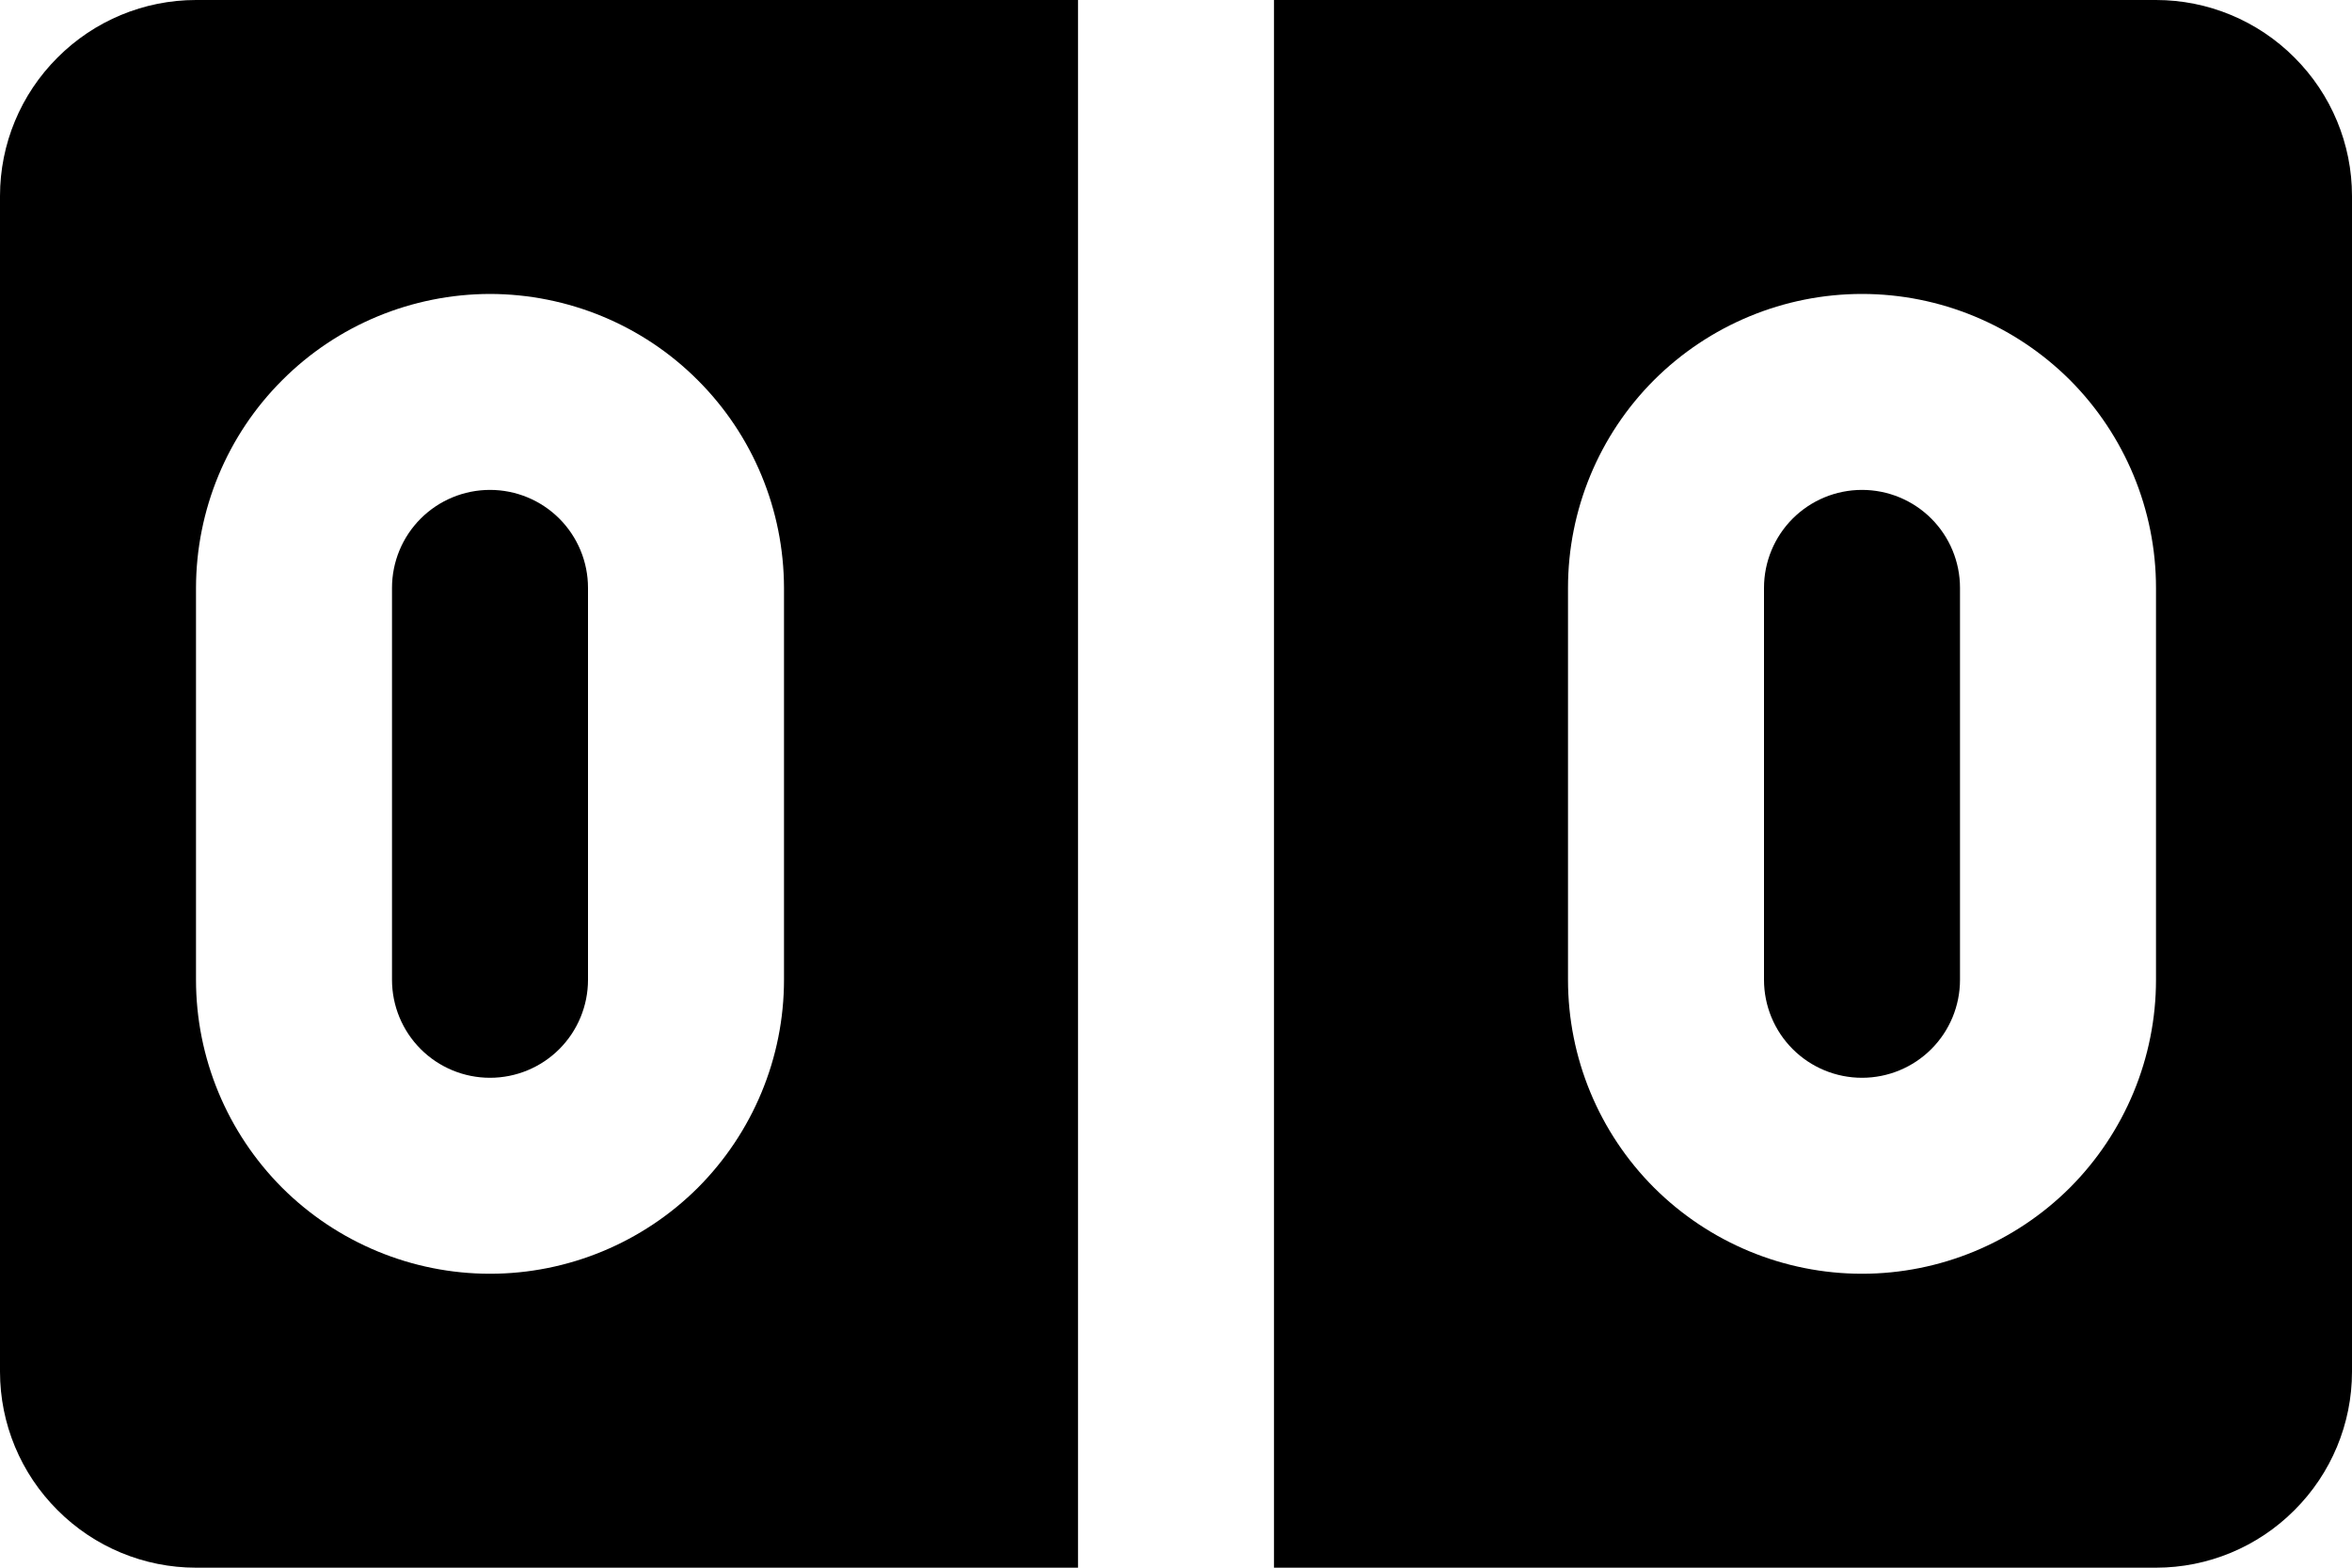 <svg width="15" height="10" viewBox="0 0 15 10" fill="none" xmlns="http://www.w3.org/2000/svg">
<path d="M0 1.25V8.75C0 9.081 0.132 9.399 0.367 9.633C0.601 9.868 0.919 10 1.25 10H6.875V0H1.25C0.919 0 0.601 0.132 0.367 0.367C0.132 0.601 0 0.919 0 1.25H0ZM3.125 1.875C3.622 1.876 4.099 2.073 4.45 2.425C4.802 2.776 4.999 3.253 5 3.75V6.25C5 6.747 4.802 7.224 4.451 7.576C4.099 7.927 3.622 8.125 3.125 8.125C2.628 8.125 2.151 7.927 1.799 7.576C1.448 7.224 1.25 6.747 1.25 6.25V3.75C1.251 3.253 1.448 2.776 1.8 2.425C2.151 2.073 2.628 1.876 3.125 1.875V1.875Z" fill="black"/>
<path d="M3.125 6.875C3.291 6.875 3.45 6.809 3.567 6.692C3.684 6.575 3.75 6.416 3.75 6.25V3.75C3.75 3.584 3.684 3.425 3.567 3.308C3.45 3.191 3.291 3.125 3.125 3.125C2.959 3.125 2.8 3.191 2.683 3.308C2.566 3.425 2.5 3.584 2.5 3.75V6.25C2.5 6.416 2.566 6.575 2.683 6.692C2.8 6.809 2.959 6.875 3.125 6.875Z" fill="black"/>
<path d="M13.75 0H8.125V10H13.75C14.081 10 14.399 9.868 14.633 9.633C14.868 9.399 15 9.081 15 8.75V1.25C15 0.919 14.868 0.601 14.633 0.367C14.399 0.132 14.081 0 13.75 0V0ZM13.75 6.25C13.75 6.747 13.552 7.224 13.201 7.576C12.849 7.927 12.372 8.125 11.875 8.125C11.378 8.125 10.901 7.927 10.549 7.576C10.197 7.224 10 6.747 10 6.25V3.75C10 3.253 10.197 2.776 10.549 2.424C10.901 2.073 11.378 1.875 11.875 1.875C12.372 1.875 12.849 2.073 13.201 2.424C13.552 2.776 13.75 3.253 13.75 3.75V6.25Z" fill="black"/>
<path d="M11.875 3.125C11.709 3.125 11.55 3.191 11.433 3.308C11.316 3.425 11.25 3.584 11.25 3.75V6.25C11.25 6.416 11.316 6.575 11.433 6.692C11.55 6.809 11.709 6.875 11.875 6.875C12.041 6.875 12.2 6.809 12.317 6.692C12.434 6.575 12.5 6.416 12.5 6.25V3.75C12.5 3.584 12.434 3.425 12.317 3.308C12.2 3.191 12.041 3.125 11.875 3.125Z" fill="black"/>
</svg>
